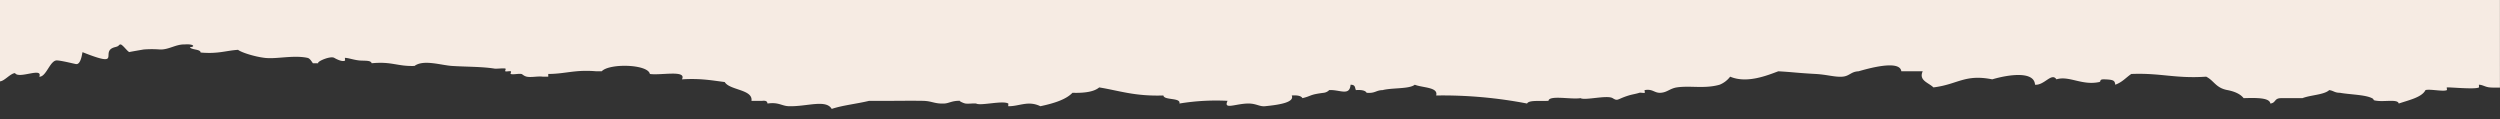 <svg id="elements" xmlns="http://www.w3.org/2000/svg" preserveAspectRatio="none" viewBox="0 0 1260 60"><rect x="0" y="0" width="1260" height="60" fill="#333333" stroke="none"/><defs><style>.cls-1{fill:#f6ebe3;}</style></defs><title>rip-report-studentoutcomes</title><path class="cls-1" d="M0,0V41c2.18-.08,5.24-4,7.57-4.16C9.52,40,21.7,33.65,19.81,38.66c3.56.15,5.39-8.4,8.94-8.21,2.58.13,8.85,1.77,9.63,1.85,2.58.26,3.06-6.09,3.24-6,20.92,8.33,8.12-.48,16.35-2.54,2.68-.68,1.31-1,2.7-1.36,1-.22,4,4.2,4.66,3.81.15-.09,7-1.26,7.12-1.27a51.08,51.08,0,0,1,8.14,0c4.46.18,8-2.67,12.42-2.54,4.82-.38,5.53,1.28,2.7,1.36.66,1.47,5.36.91,5.39,2.71,8.75.78,12.54-.93,18.87-1.36,1.56,1.26,8.1,3.41,13.48,4.06,5.86.71,14.44-1.53,21.56,0,1.23.26,2.14,2,2.7,2.71h2.69c-.87-.82,6.16-3.89,8.09-2.71.17.1,3.87,2.29,5.39,1.36.14-.09-.14-1.35,0-1.36,1.61-.07,4.9,1.25,8.09,1.36s4.83,0,5.39,1.35c10.16-1,12.89,1.65,21.56,1.35,4.52-3.36,13.42-.35,18.87,0,7.56.49,14.91.31,21.57,1.36.92.14,4.83-.35,5.39,0,.41.25-.46,1.13,0,1.35s2.24-.23,2.69,0-.41,1.23,0,1.35c1.31.41,4-.3,5.4,0,.5.11,1.11,1,2.69,1.36,2.32.47,5.69-.37,8.09,0h2.7V37.28c8.87-.05,13.41-2.28,24.25-1.35h2.7c3.84-4.12,23.37-3.61,24.26,1.35,5.56.82,18.73-2.18,16.17,2.71,9.27-.59,15.11.54,21.57,1.36,2.45,4.18,14.3,3.65,13.48,9.47h5.39c2.29-.24,2.54.53,2.69,1.36,5.66-.82,7.11,1.25,10.79,1.35,9,.25,18.7-3.6,21.56,1.36,5.37-1.82,12.83-2.59,18.87-4.07,10.51.1,19-.13,27,0,4.79.08,5.73,1.54,10.78,1.36,2.47-.09,4.08-1.53,8.09-1.36-.87,0,1.8,1.25,2.69,1.36,1.69.21,3.68-.17,5.39,0,2.12,1.29,13.43-1.69,16.18,0,.12.07-.11,1.35,0,1.35,5.64.07,9.94-3,16.17,0,7-1.48,13-3.42,16.17-6.77q10,.32,13.48-2.71c10.17,1.66,17.93,4.54,32.35,4.07.3,2.55,8.91.94,8.08,4.06a113.73,113.73,0,0,1,24.26-1.36c-2.32,4.78,4.34,1.25,10.79,1.36,3.75.06,5.36,1.61,8.09,1.35,7.83-.76,14.92-2.05,13.47-5.41,3.14-.22,4.8.3,5.4,1.35,4.87-1.18,3.26-1.76,10.77-2.71a4.62,4.62,0,0,0,2.7-1.35c5.29-.33,10.28,3.24,10.78-2.71,2.63,0,2.09,1.66,2.7,2.71,3.13-.22,4.8.3,5.39,1.35,4.36.38,4.64-1.28,8.09-1.35,4.72-1.24,13.45-.47,16.17-2.71,4,1.6,12,1.17,10.78,5.42a224.77,224.77,0,0,1,45.83,4.06c.83-1.84,6.75-1.13,10.78-1.36.34-3,11.44-.57,16.17-1.35,2.13,1.3,13.43-1.69,16.18,0s2,.53,8.09-1.35c1.78-.56,3.48-.75,5.39-1.36.54-.17,2.25.23,2.69,0,.25-.12-.29-1.3,0-1.35,4.15-.73,4.81,1.58,8.09,1.35s4.6-2.17,8.09-2.71c6.72-1,14,.81,21.56-1.35A12.6,12.6,0,0,0,872,38.64c8.47,3.57,18.69-.64,24.26-2.71,7.81.44,8.89.8,18.87,1.35,5.7.32,9.69,1.66,13.48,1.36,3.6-.29,4.2-2.53,8.09-2.71,3.54-1,20.83-6.16,21.56,0h10.78c-2.13,4.68,3,5.72,5.4,8.12,12.25-1.47,15.73-6.83,29.65-4.06,8-2.37,21.16-4.37,21.56,2.71,4.75.39,8.35-6.37,10.79-2.71,6.33-2,12.84,3.23,21.56,1.36,1.19-.26-.32-1.47,2.7-1.36,4.48.17,5.16.55,5.39,2.71,3.64-1.33,5.38-3.61,8.08-5.42,14.7-.61,22.15,2.42,37.74,1.36,4,2,4.82,5.7,10.78,6.77q5.82,1.14,8.09,4.06c6.69-.2,13.08-.25,13.48,2.71,2.92-.34,1.83-2.69,5.39-2.71h10.78c4-1.59,11-1.68,13.48-4.06,2.18.26,2.69,1.36,5.39,1.35,5.13.93,12.62.93,16.17,2.71,1.65.83-.34,1,2.7,1.35,4.1.49,10.41-.93,10.78,1.36,5.38-1.81,11.69-3.16,13.48-6.77,2.22-.69,9,.9,10.78,0,.19-.09-.19-1.34,0-1.36,1.66-.15,14.36,1.12,16.18,0,.12-.07-.1-1.35,0-1.35,1.79,0,3.15,1.15,5.39,1.35,1.19.12,3,.12,5.18.09V0Z"/></svg>